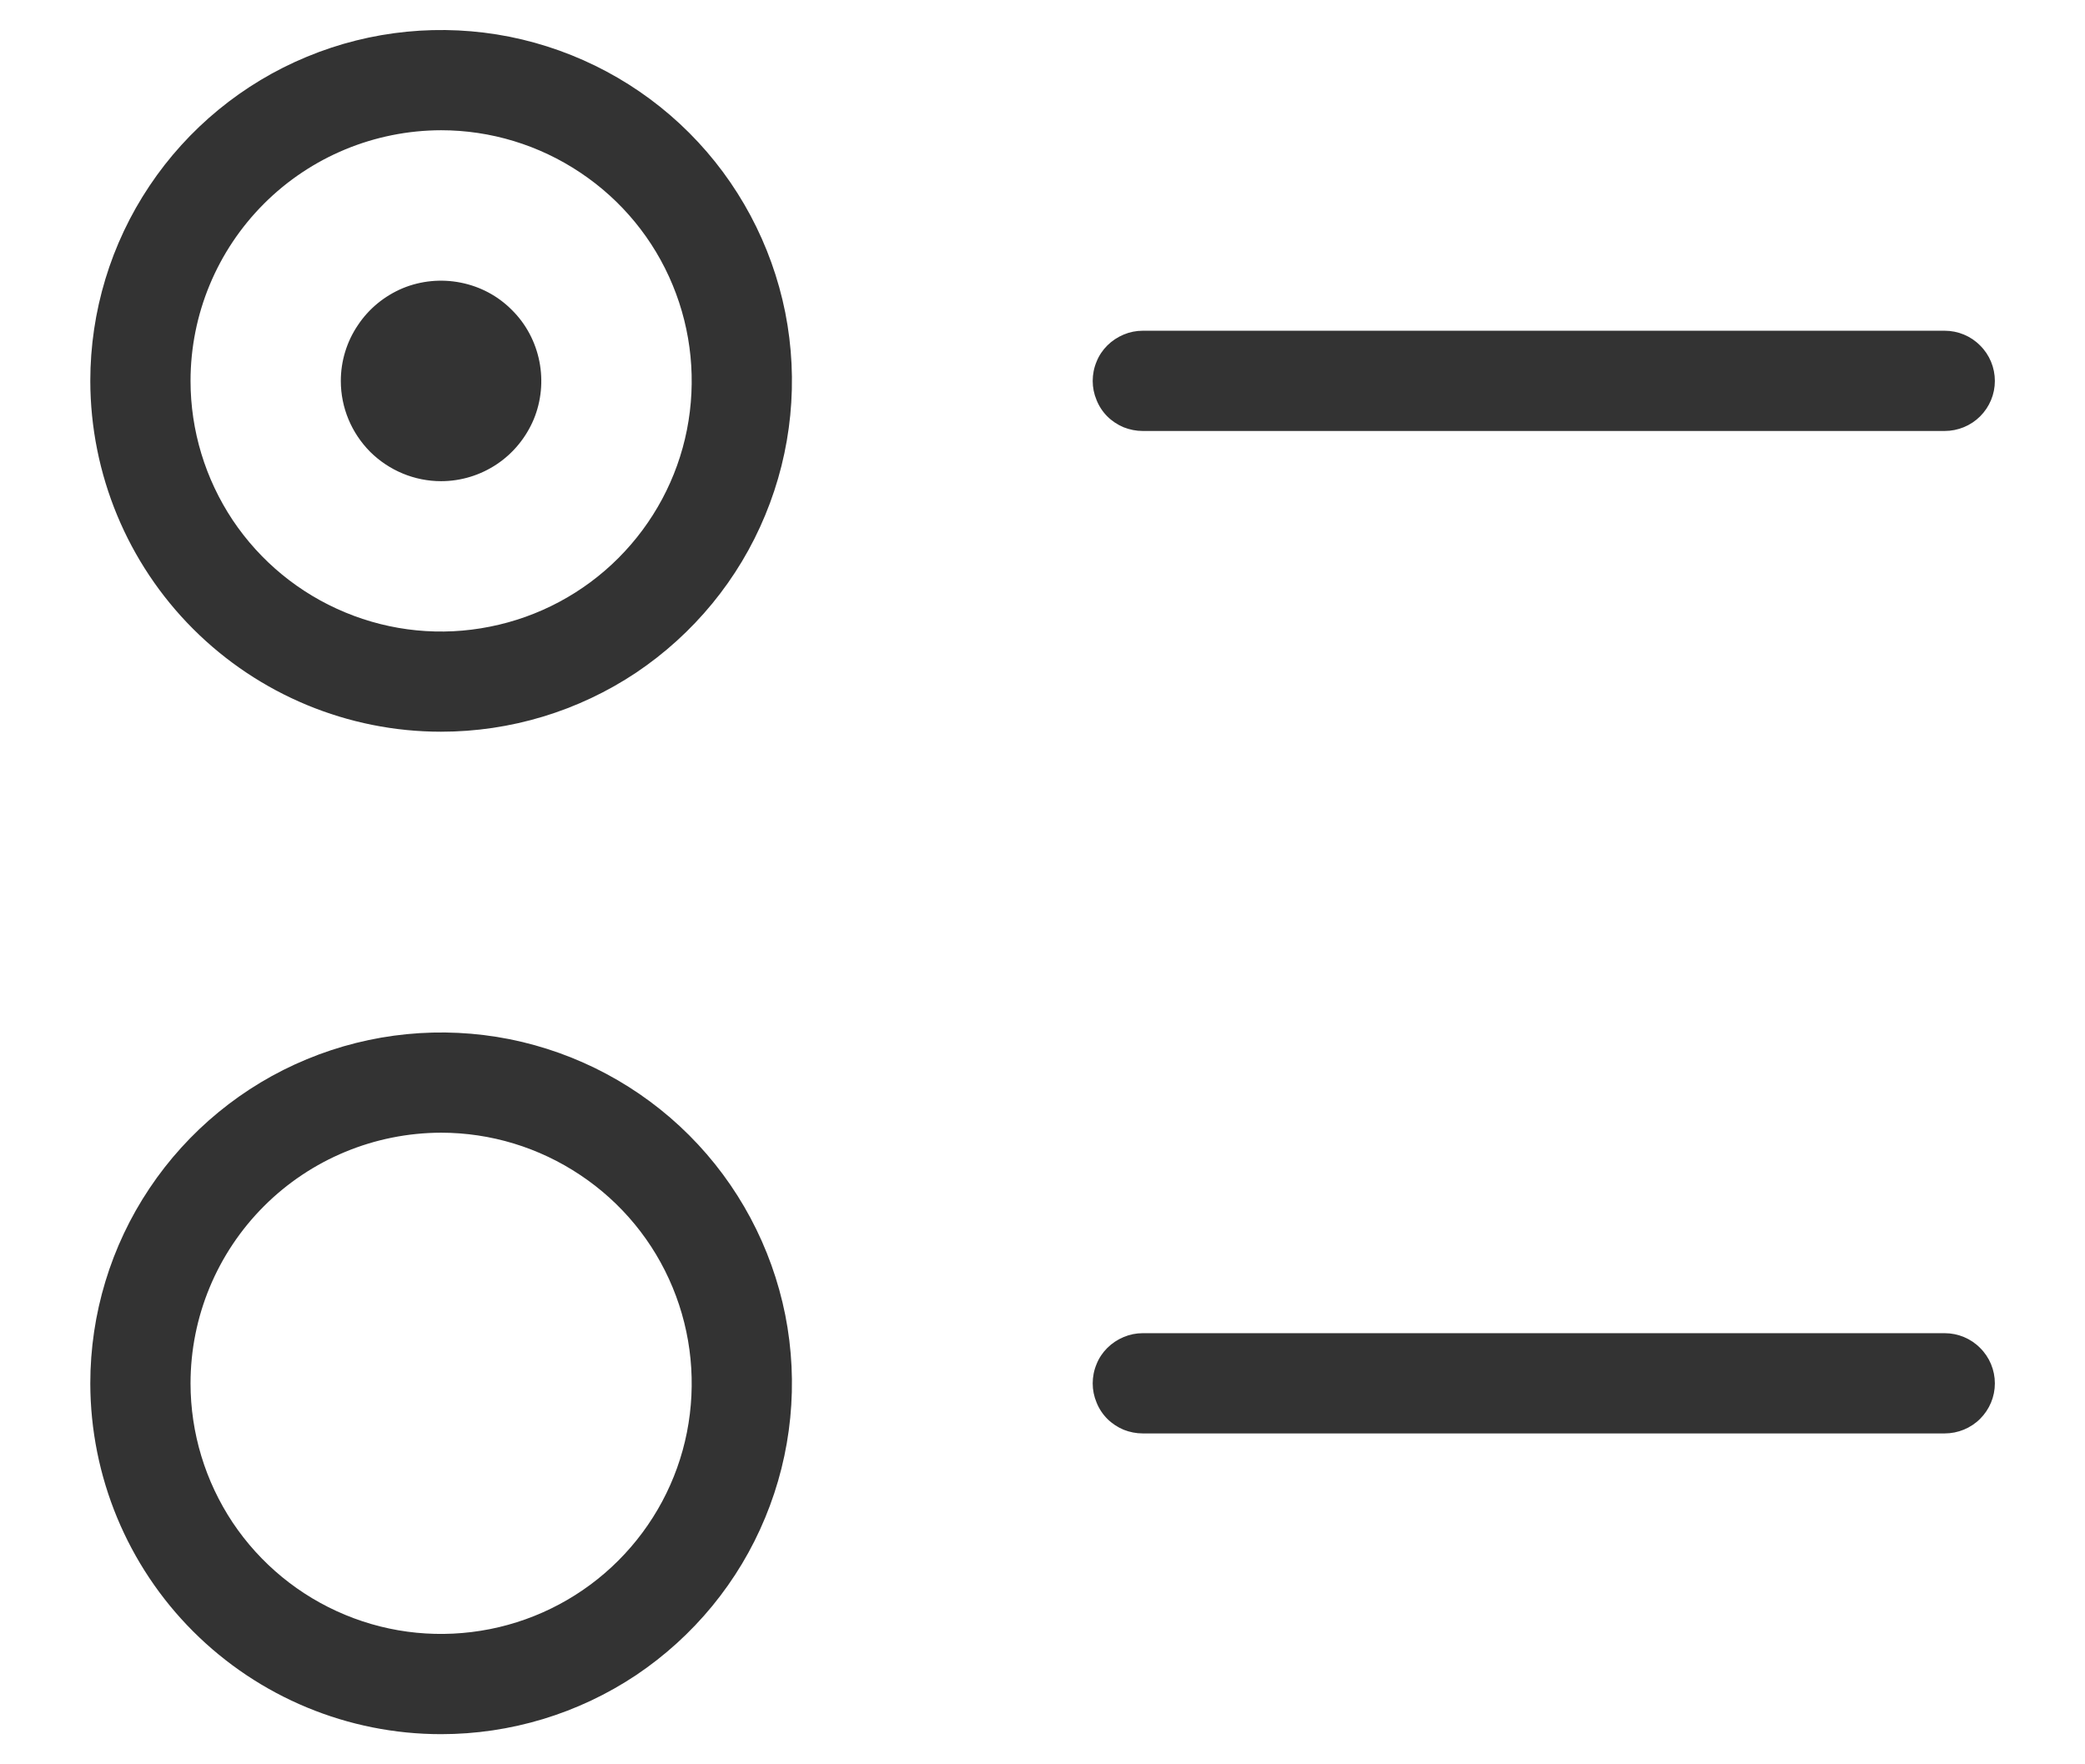 <svg width="13" height="11" viewBox="0 0 13 11" fill="none" xmlns="http://www.w3.org/2000/svg">
<path d="M2.75 4.562C3.183 4.562 3.606 4.434 3.966 4.194C4.325 3.953 4.606 3.612 4.771 3.212C4.937 2.812 4.98 2.372 4.896 1.948C4.811 1.524 4.603 1.134 4.297 0.828C3.991 0.522 3.601 0.314 3.177 0.229C2.753 0.145 2.313 0.188 1.913 0.354C1.514 0.519 1.172 0.8 0.932 1.159C0.691 1.519 0.563 1.942 0.563 2.375C0.564 2.955 0.794 3.511 1.204 3.921C1.614 4.331 2.17 4.562 2.75 4.562ZM2.75 0.812C3.059 0.812 3.361 0.904 3.618 1.076C3.875 1.247 4.076 1.491 4.194 1.777C4.312 2.062 4.343 2.376 4.283 2.68C4.223 2.983 4.074 3.261 3.855 3.48C3.637 3.698 3.358 3.847 3.055 3.907C2.752 3.968 2.438 3.937 2.152 3.818C1.867 3.7 1.623 3.5 1.451 3.243C1.28 2.986 1.188 2.684 1.188 2.375C1.188 1.96 1.353 1.563 1.646 1.27C1.939 0.977 2.336 0.813 2.75 0.812ZM2.125 2.375C2.125 2.251 2.162 2.13 2.231 2.028C2.299 1.925 2.397 1.845 2.511 1.797C2.625 1.75 2.751 1.738 2.872 1.762C2.994 1.786 3.105 1.845 3.192 1.933C3.28 2.02 3.339 2.132 3.363 2.253C3.387 2.374 3.375 2.5 3.328 2.614C3.28 2.728 3.2 2.826 3.098 2.894C2.995 2.963 2.874 3 2.75 3C2.585 3 2.426 2.934 2.308 2.817C2.191 2.699 2.125 2.541 2.125 2.375ZM6.813 2.375C6.813 2.334 6.821 2.293 6.837 2.255C6.852 2.217 6.875 2.183 6.904 2.154C6.933 2.125 6.968 2.102 7.006 2.086C7.044 2.07 7.084 2.062 7.125 2.062H12.125C12.208 2.062 12.288 2.095 12.346 2.154C12.405 2.212 12.438 2.292 12.438 2.375C12.438 2.458 12.405 2.537 12.346 2.596C12.288 2.654 12.208 2.687 12.125 2.687H7.125C7.084 2.687 7.044 2.679 7.006 2.664C6.968 2.648 6.933 2.625 6.904 2.596C6.875 2.567 6.852 2.532 6.837 2.494C6.821 2.456 6.813 2.416 6.813 2.375ZM2.75 10.812C3.183 10.812 3.606 10.684 3.966 10.444C4.325 10.203 4.606 9.862 4.771 9.462C4.937 9.062 4.98 8.622 4.896 8.198C4.811 7.774 4.603 7.384 4.297 7.078C3.991 6.772 3.601 6.564 3.177 6.479C2.753 6.395 2.313 6.438 1.913 6.604C1.514 6.769 1.172 7.05 0.932 7.409C0.691 7.769 0.563 8.192 0.563 8.625C0.564 9.205 0.794 9.761 1.204 10.171C1.614 10.581 2.17 10.812 2.75 10.812ZM2.75 7.062C3.059 7.062 3.361 7.154 3.618 7.326C3.875 7.497 4.076 7.741 4.194 8.027C4.312 8.312 4.343 8.626 4.283 8.93C4.223 9.233 4.074 9.511 3.855 9.73C3.637 9.948 3.358 10.097 3.055 10.157C2.752 10.217 2.438 10.187 2.152 10.068C1.867 9.95 1.623 9.75 1.451 9.493C1.28 9.236 1.188 8.934 1.188 8.625C1.188 8.21 1.353 7.813 1.646 7.52C1.939 7.227 2.336 7.063 2.75 7.062ZM6.813 8.625C6.813 8.584 6.821 8.543 6.837 8.505C6.852 8.467 6.875 8.433 6.904 8.404C6.933 8.375 6.968 8.352 7.006 8.336C7.044 8.32 7.084 8.312 7.125 8.312H12.125C12.208 8.312 12.288 8.345 12.346 8.404C12.405 8.462 12.438 8.542 12.438 8.625C12.438 8.708 12.405 8.787 12.346 8.846C12.288 8.904 12.208 8.937 12.125 8.937H7.125C7.084 8.937 7.044 8.929 7.006 8.914C6.968 8.898 6.933 8.875 6.904 8.846C6.875 8.817 6.852 8.782 6.837 8.744C6.821 8.706 6.813 8.666 6.813 8.625Z" fill="#333333"/>
</svg>
